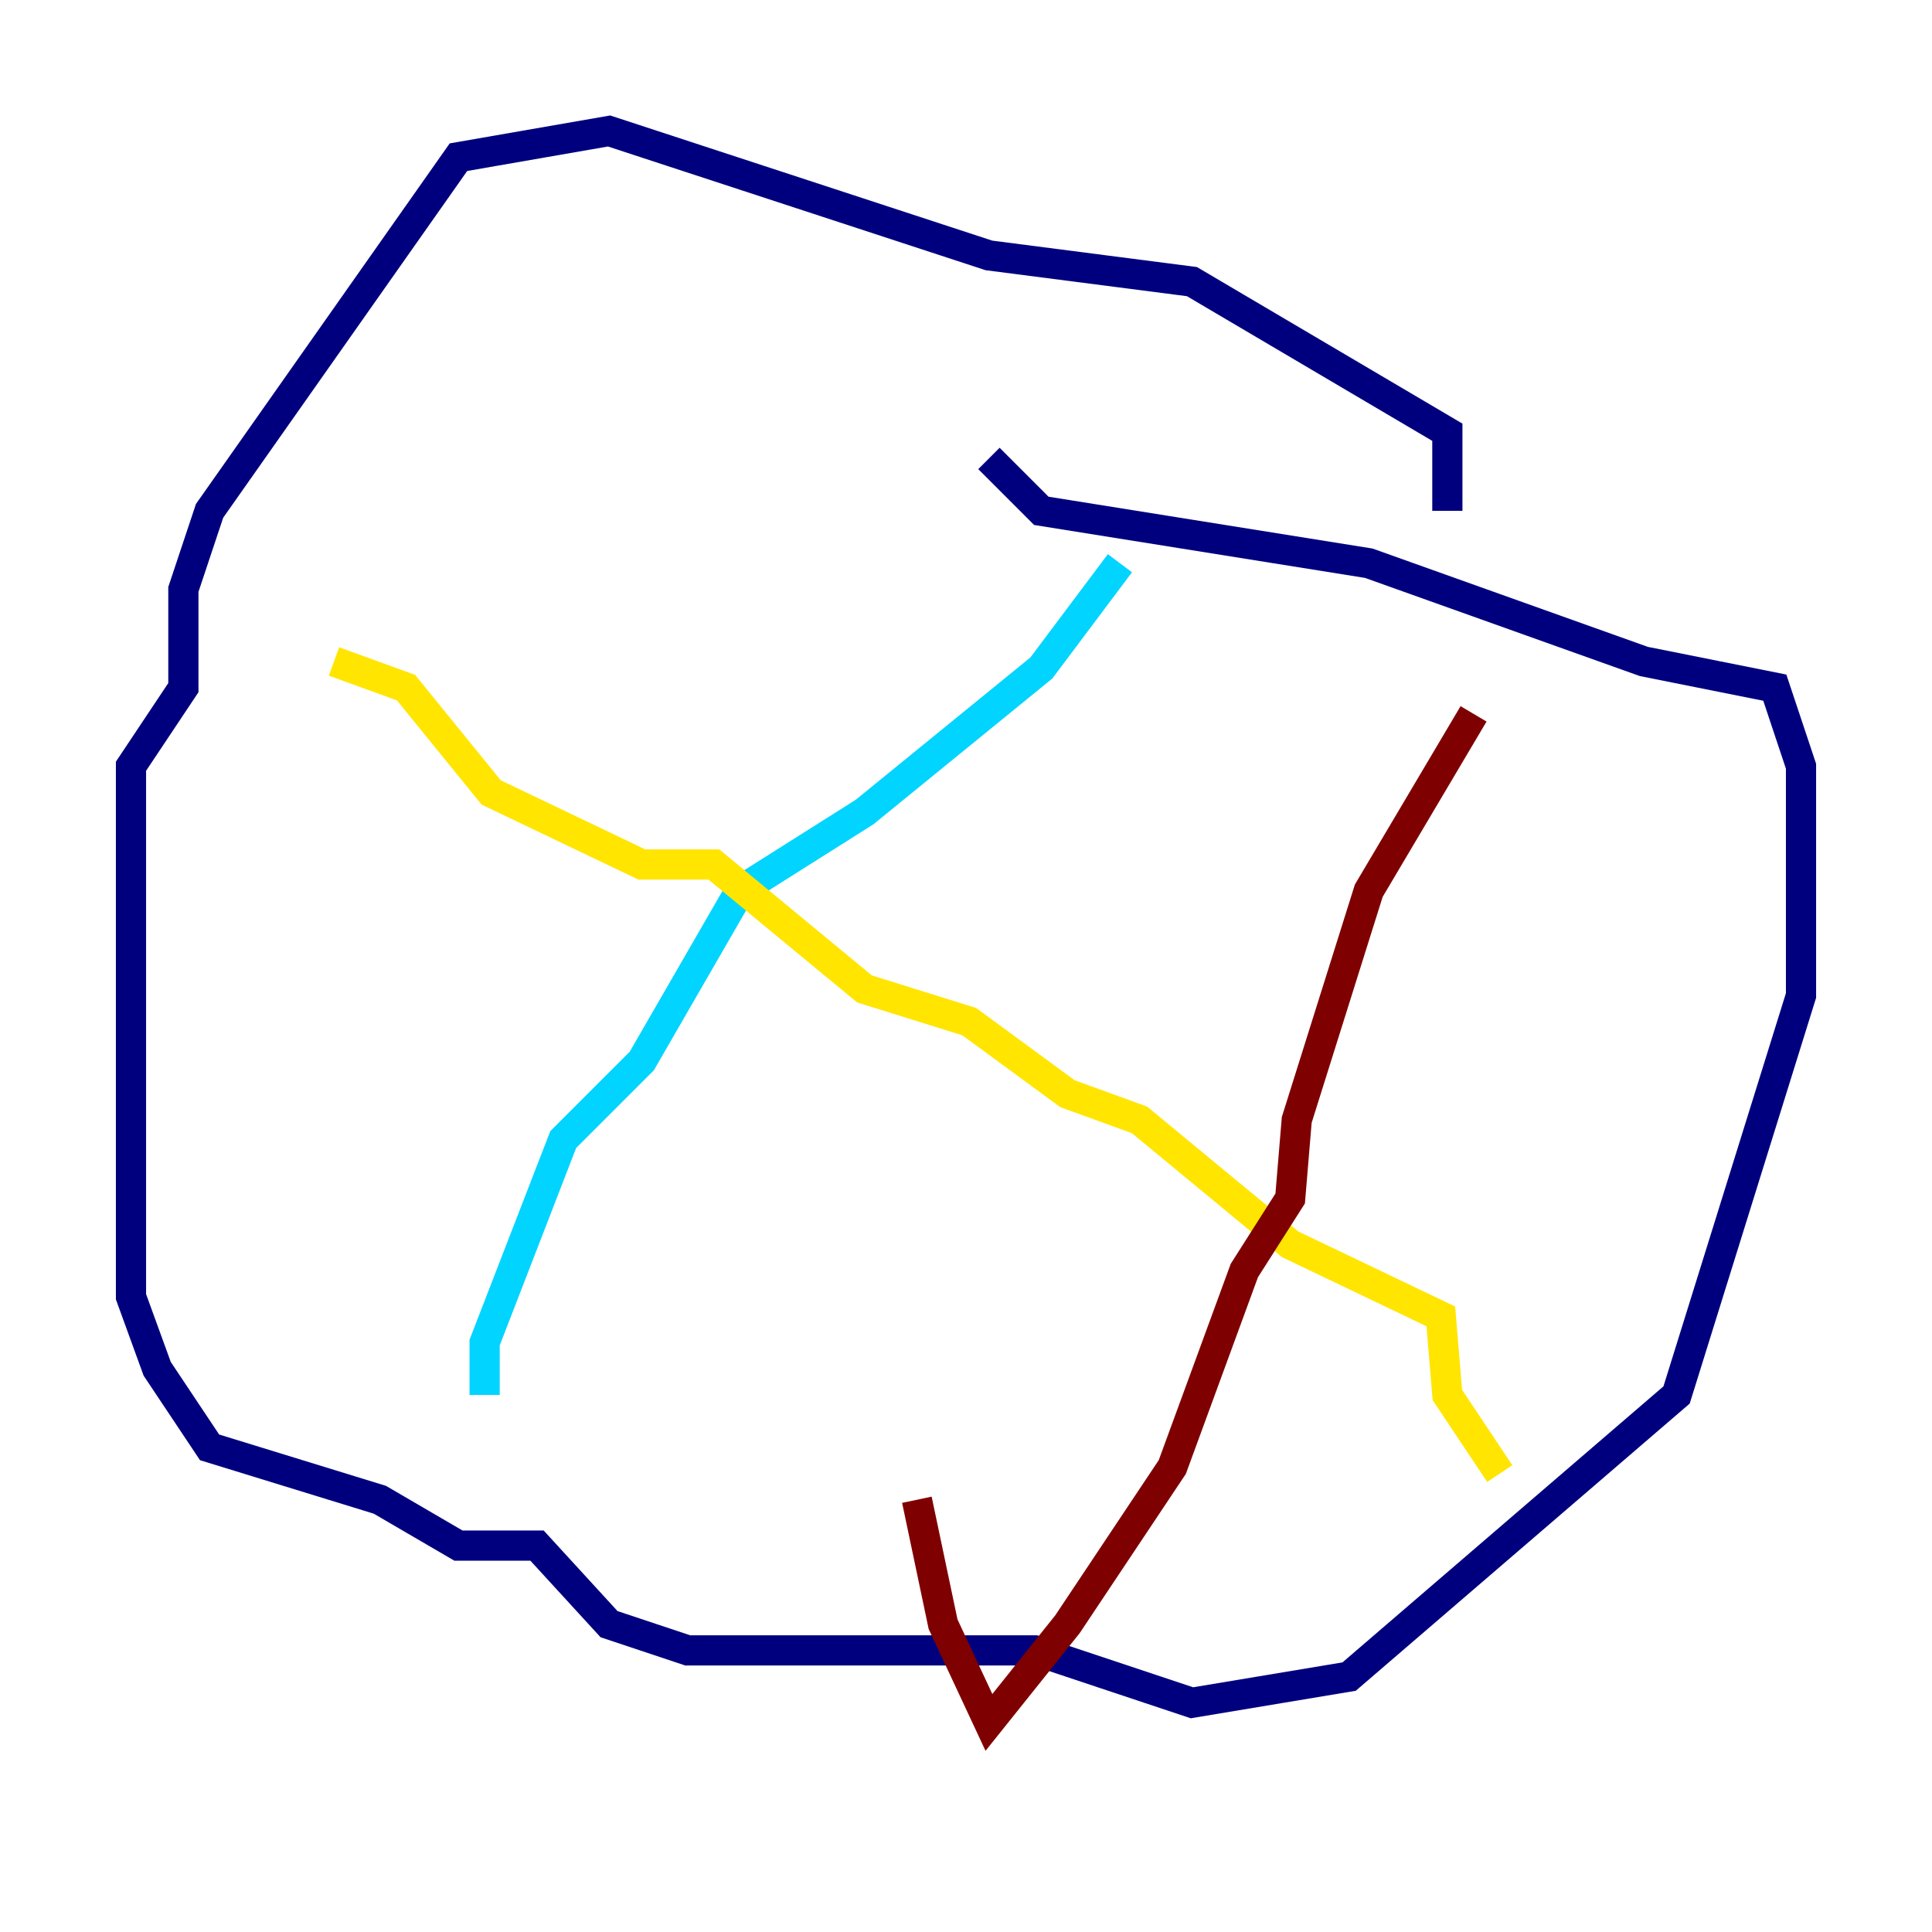 <?xml version="1.0" encoding="utf-8" ?>
<svg baseProfile="tiny" height="128" version="1.2" viewBox="0,0,128,128" width="128" xmlns="http://www.w3.org/2000/svg" xmlns:ev="http://www.w3.org/2001/xml-events" xmlns:xlink="http://www.w3.org/1999/xlink"><defs /><polyline fill="none" points="95.891,33.844 95.891,28.637 78.969,18.658 65.519,16.922 40.352,8.678 30.373,10.414 13.885,33.844 12.149,39.051 12.149,45.559 8.678,50.766 8.678,85.912 10.414,90.685 13.885,95.891 25.166,99.363 30.373,102.4 35.58,102.4 40.352,107.607 45.559,109.342 68.556,109.342 78.969,112.814 89.383,111.078 111.078,92.42 119.322,65.953 119.322,50.766 117.586,45.559 108.909,43.824 90.685,37.315 68.99,33.844 65.519,30.373" stroke="#00007f" stroke-width="2" /><polyline fill="none" points="74.197,37.315 68.99,44.258 57.275,53.803 49.031,59.01 42.522,70.291 37.315,75.498 32.108,88.949 32.108,92.42" stroke="#00d4ff" stroke-width="2" /><polyline fill="none" points="22.129,43.824 26.902,45.559 32.542,52.502 42.522,57.275 47.295,57.275 57.275,65.519 64.217,67.688 70.725,72.461 75.498,74.197 85.478,82.441 95.458,87.214 95.891,92.42 99.363,97.627" stroke="#ffe500" stroke-width="2" /><polyline fill="none" points="97.627,47.295 90.685,59.01 85.912,74.197 85.478,79.403 82.441,84.176 77.668,97.193 70.725,107.607 65.519,114.115 62.481,107.607 60.746,99.363" stroke="#7f0000" stroke-width="2" /></svg>